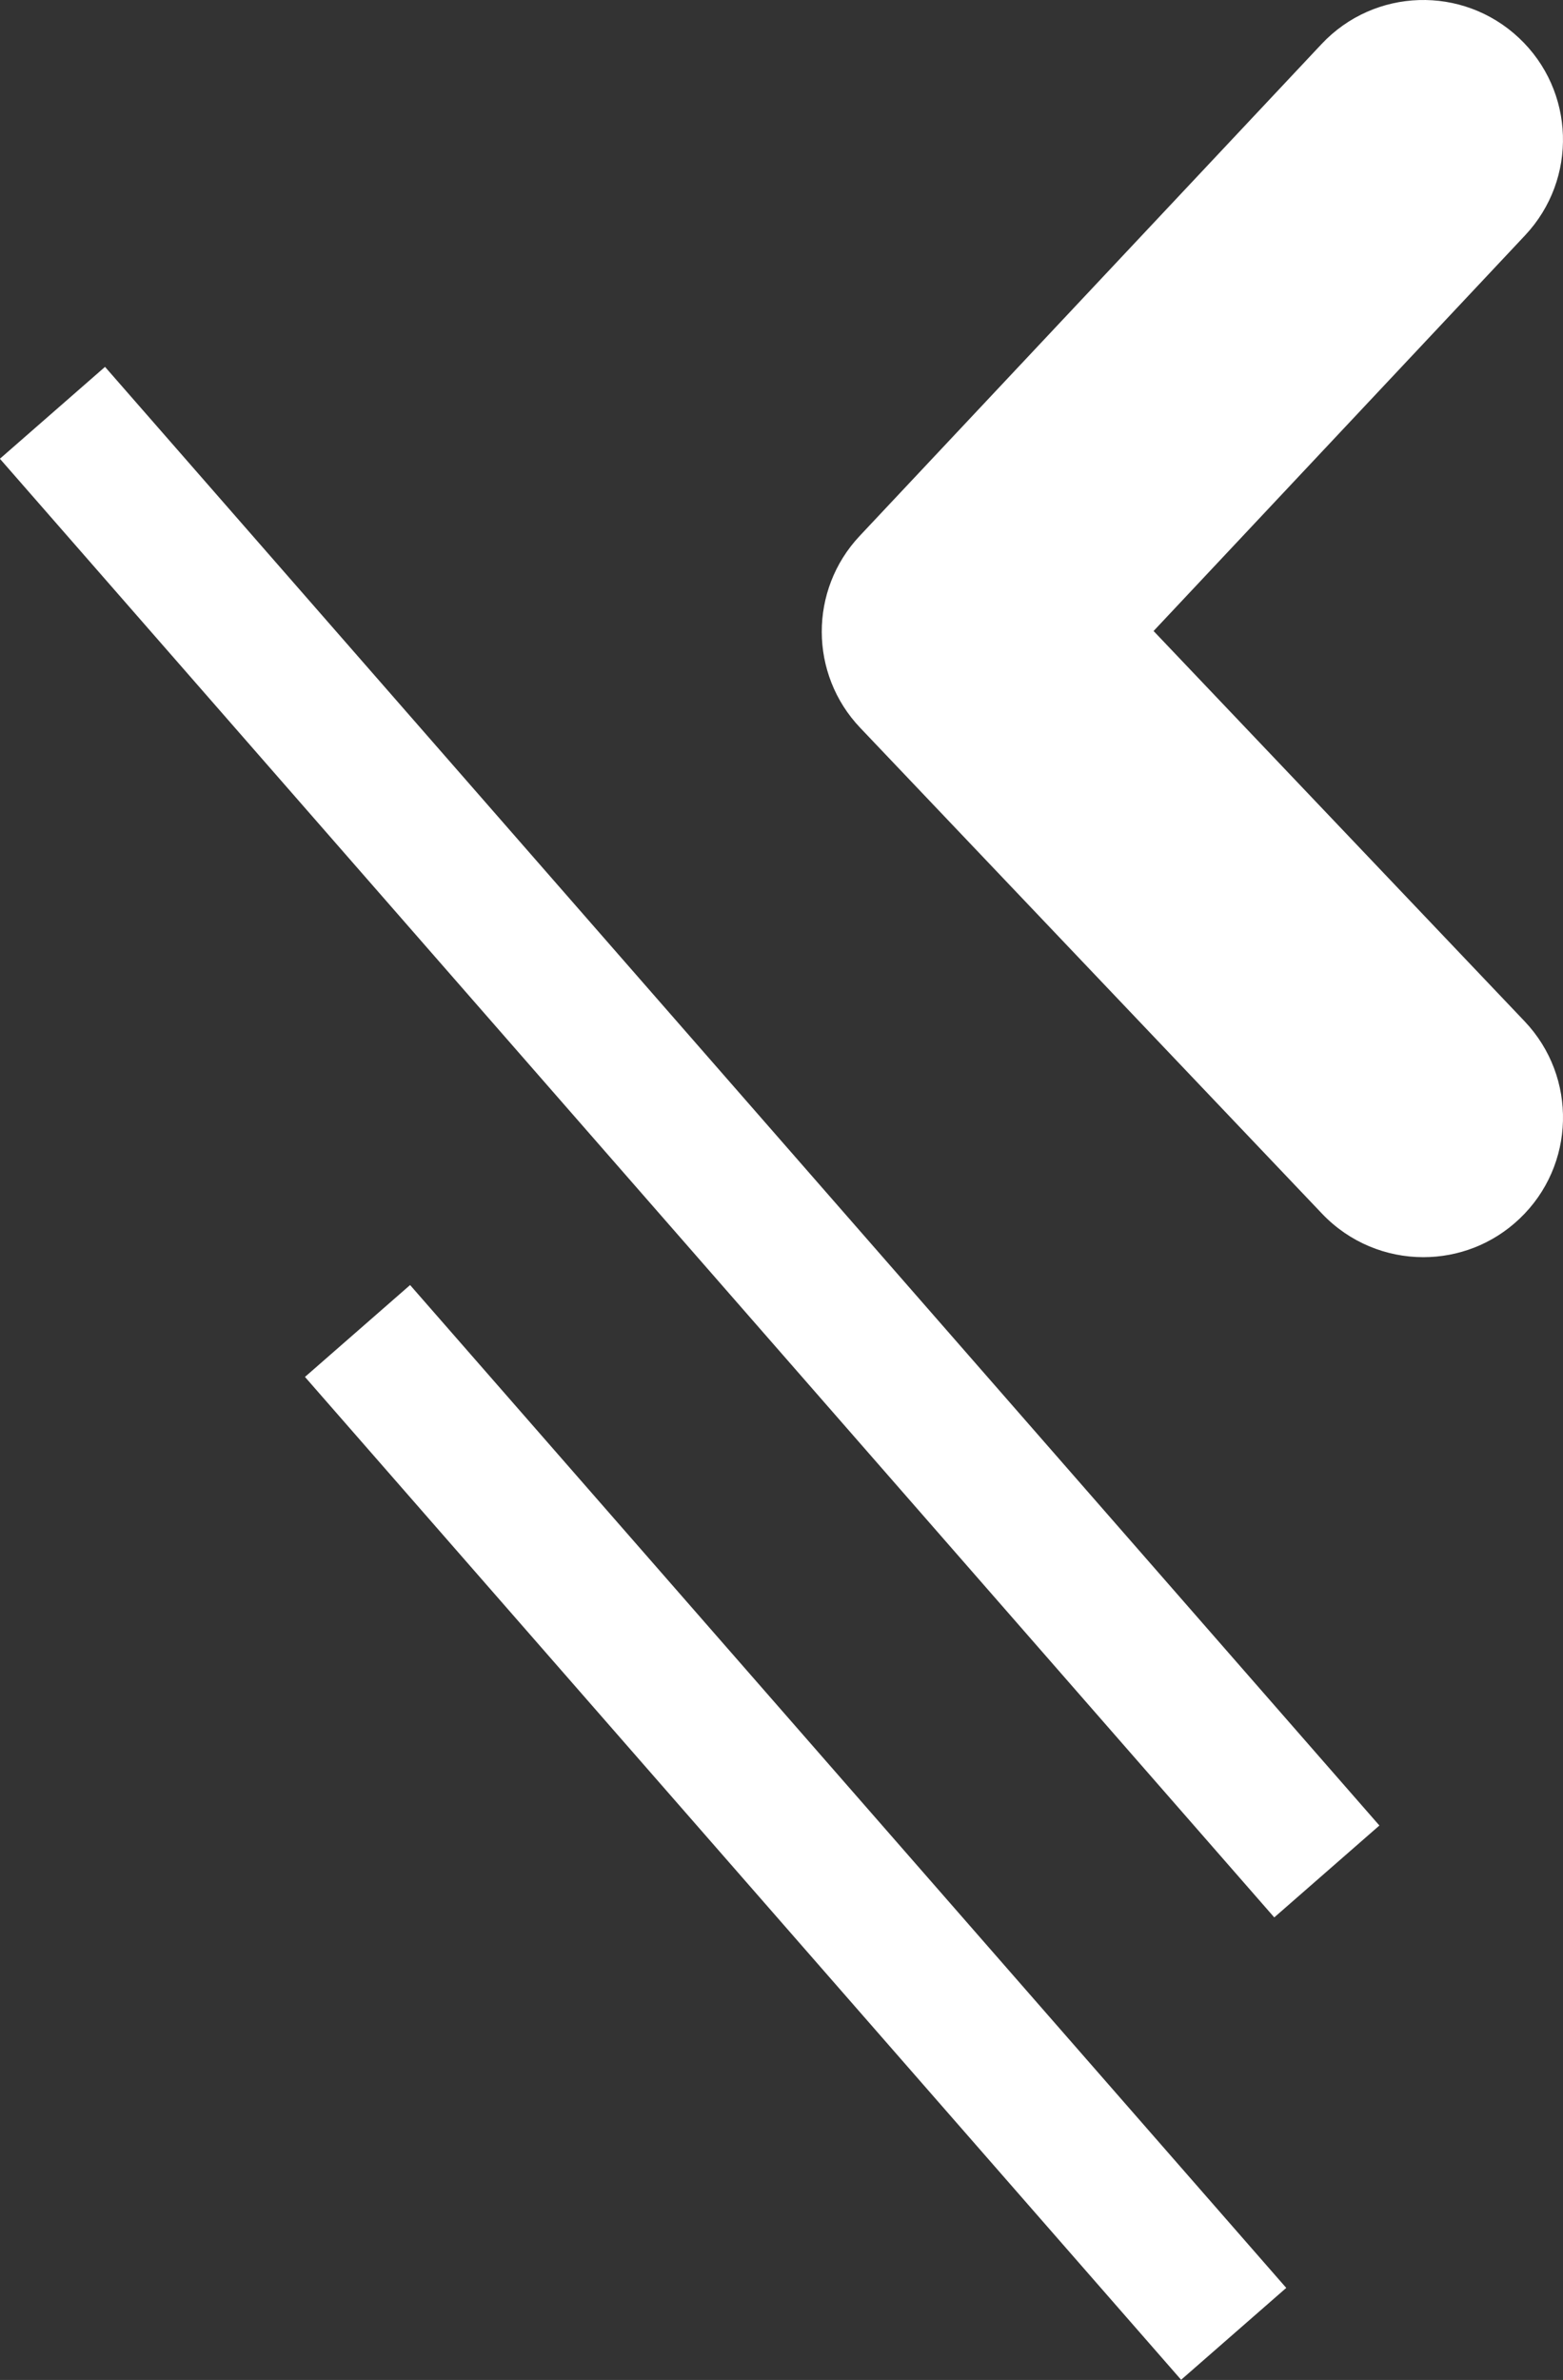 <?xml version="1.0" encoding="utf-8"?>
<!-- Generator: Adobe Illustrator 16.0.0, SVG Export Plug-In . SVG Version: 6.00 Build 0)  -->
<!DOCTYPE svg PUBLIC "-//W3C//DTD SVG 1.1//EN" "http://www.w3.org/Graphics/SVG/1.1/DTD/svg11.dtd">
<svg version="1.1" id="Capa_1" xmlns="http://www.w3.org/2000/svg" xmlns:xlink="http://www.w3.org/1999/xlink" x="0px" y="0px"
	 width="33.575px" height="51.114px" viewBox="0 0 33.575 51.114" enable-background="new 0 0 33.575 51.114" xml:space="preserve">
<rect x="0" y="0" width="33.575" height="51.114" fill="#333333" stroke="none"/>
<g>
	<path fill="#FFFFFF" d="M30.575,27c-0.793,0-1.584-0.313-2.174-0.932l-9.922-10.436c-1.097-1.152-1.103-2.961-0.013-4.121
		l9.922-10.564c1.134-1.209,3.032-1.268,4.24-0.133c1.208,1.133,1.268,3.031,0.133,4.24l-7.981,8.498l7.969,8.381
		c1.142,1.201,1.094,3.1-0.106,4.24C32.061,26.727,31.318,27,30.575,27z"/>
	<g>
		
			<rect x="-5.98" y="23.032" transform="matrix(0.658 0.753 -0.753 0.658 23.534 -2.773)" fill="#FFFFFF" width="41.603" height="2.999"/>
		
			<rect x="2.799" y="37.86" transform="matrix(0.658 0.753 -0.753 0.658 35.476 0.579)" fill="#FFFFFF" width="28.603" height="2.999"/>
	</g>
</g>
</svg>
